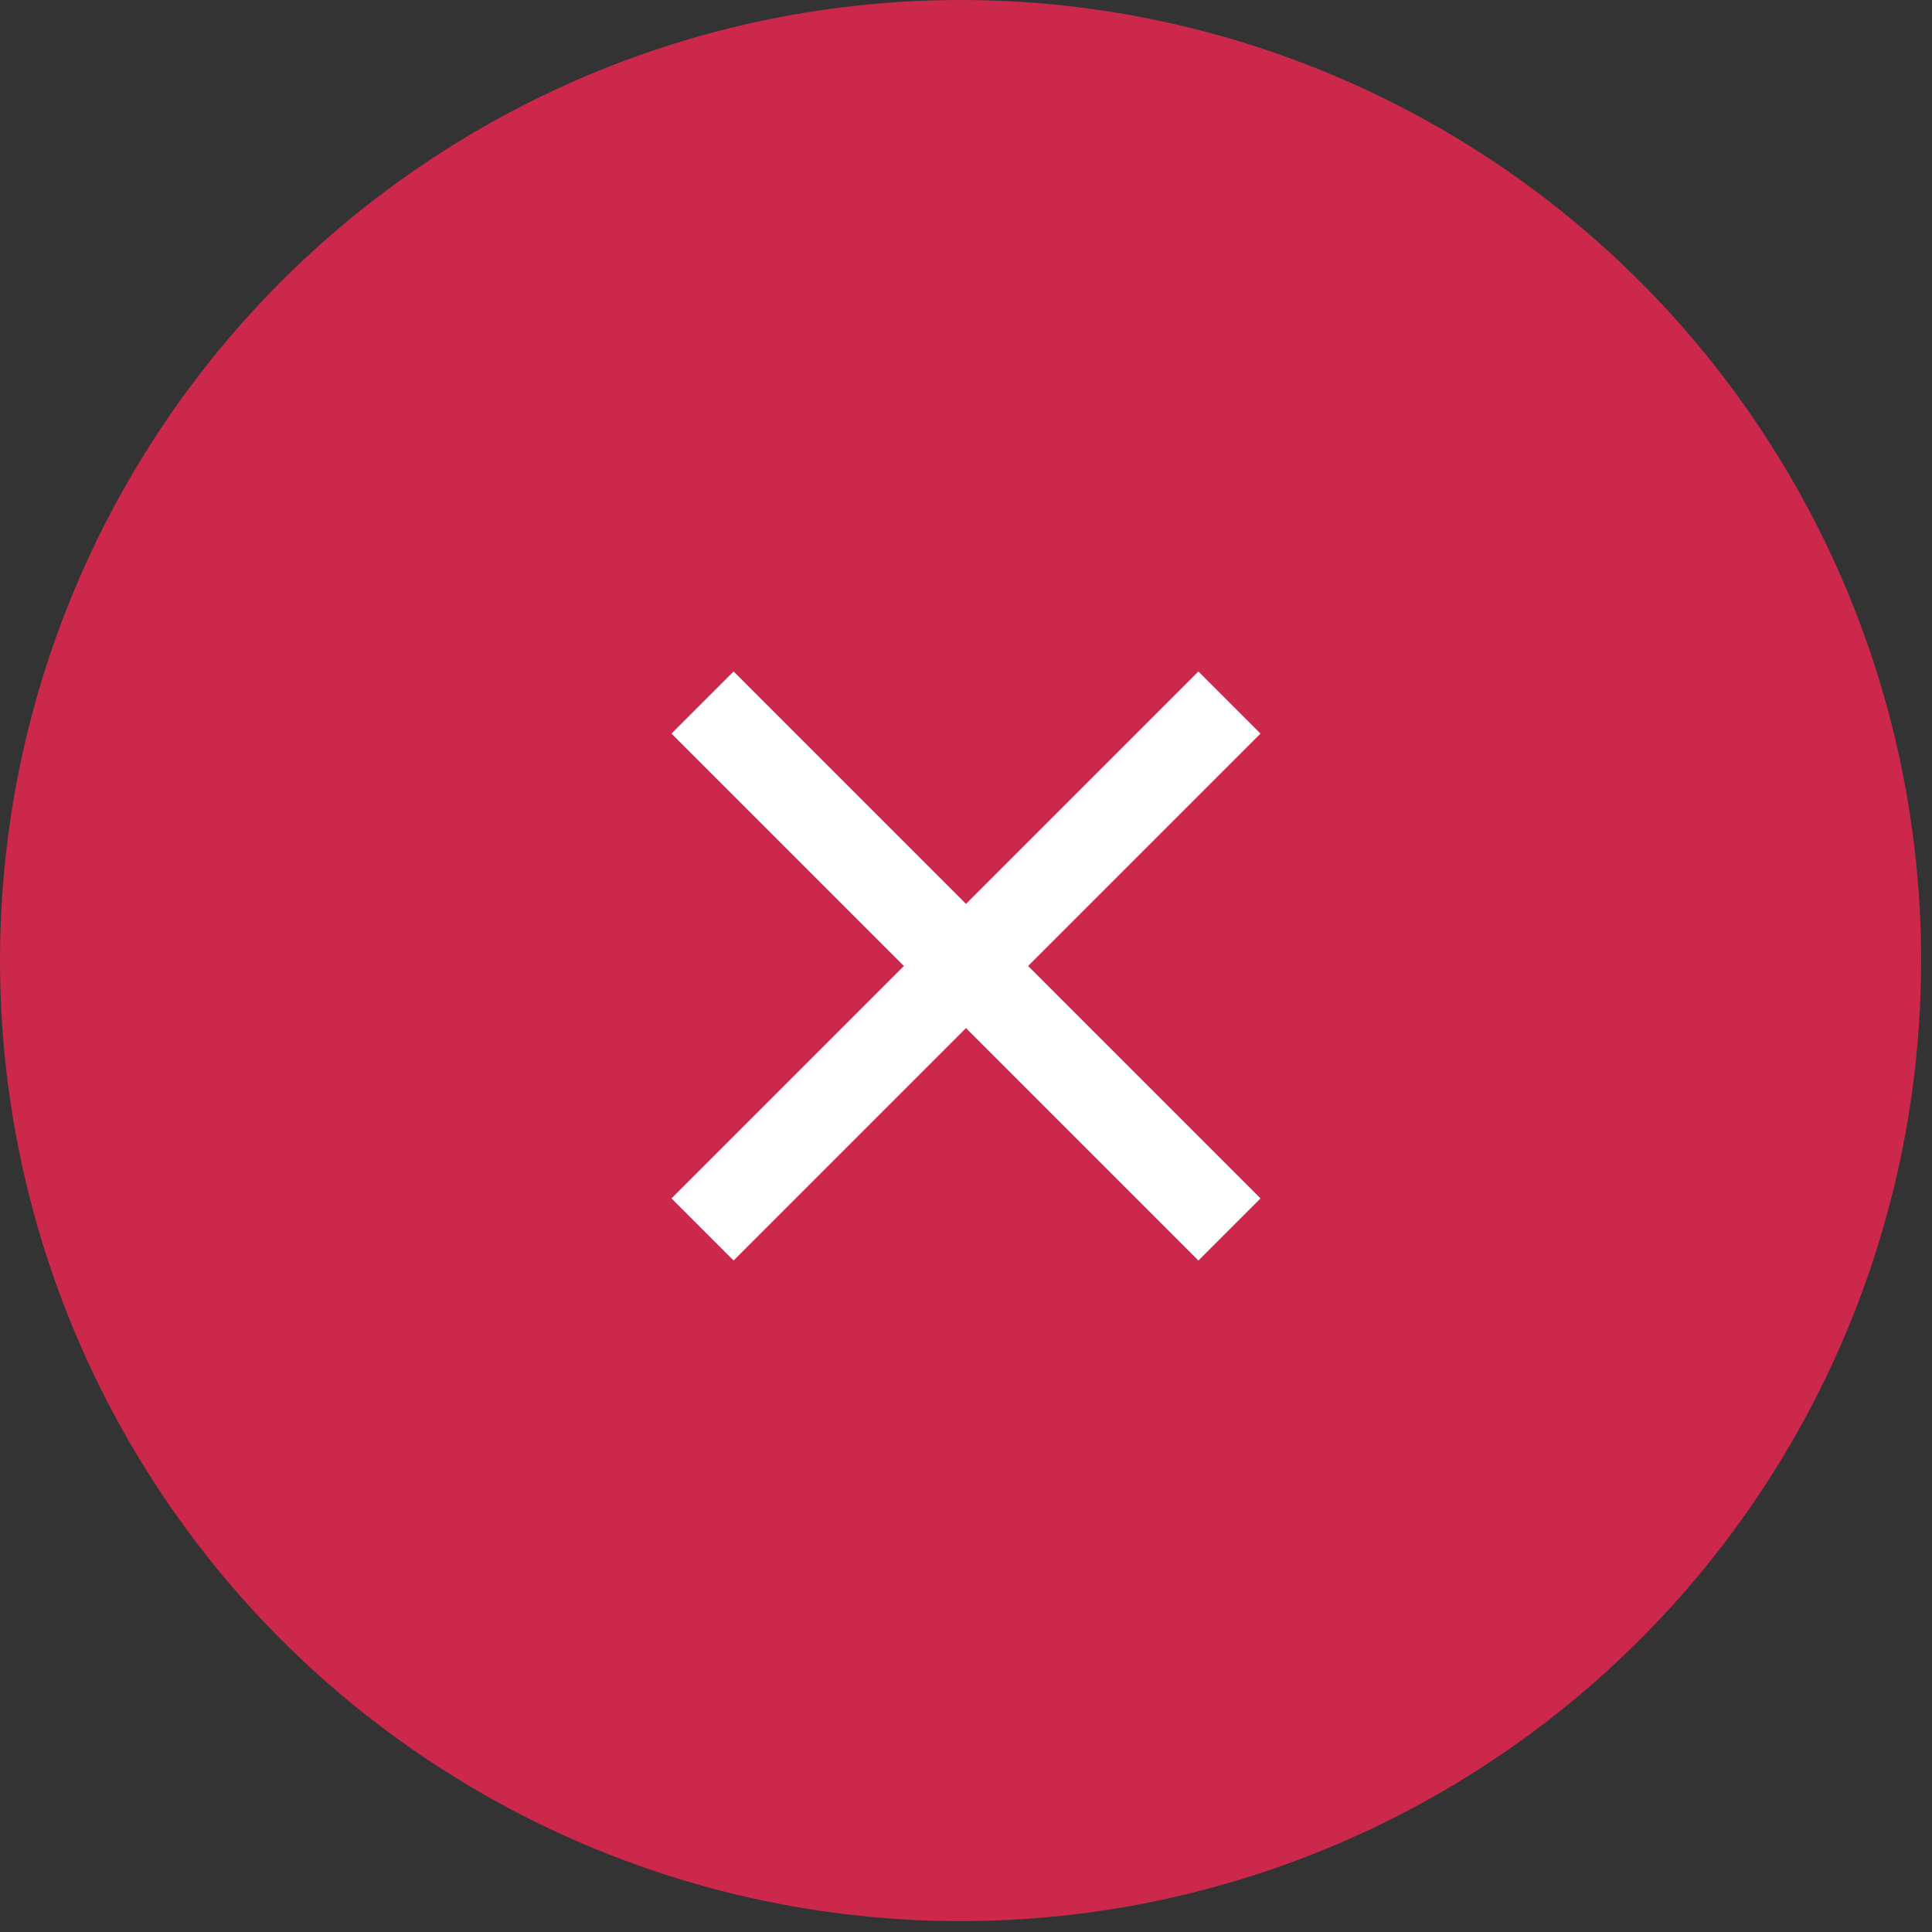 <svg width="22" height="22" fill="none" xmlns="http://www.w3.org/2000/svg"><rect width="100%" height="100%" fill="#333333" stroke="none"/><circle cx="10.938" cy="10.938" r="10.938" fill="#CC284C"/><path d="M8 8l3 3m3 3l-3-3m0 0l3-3-6 6" stroke="#fff"/></svg>